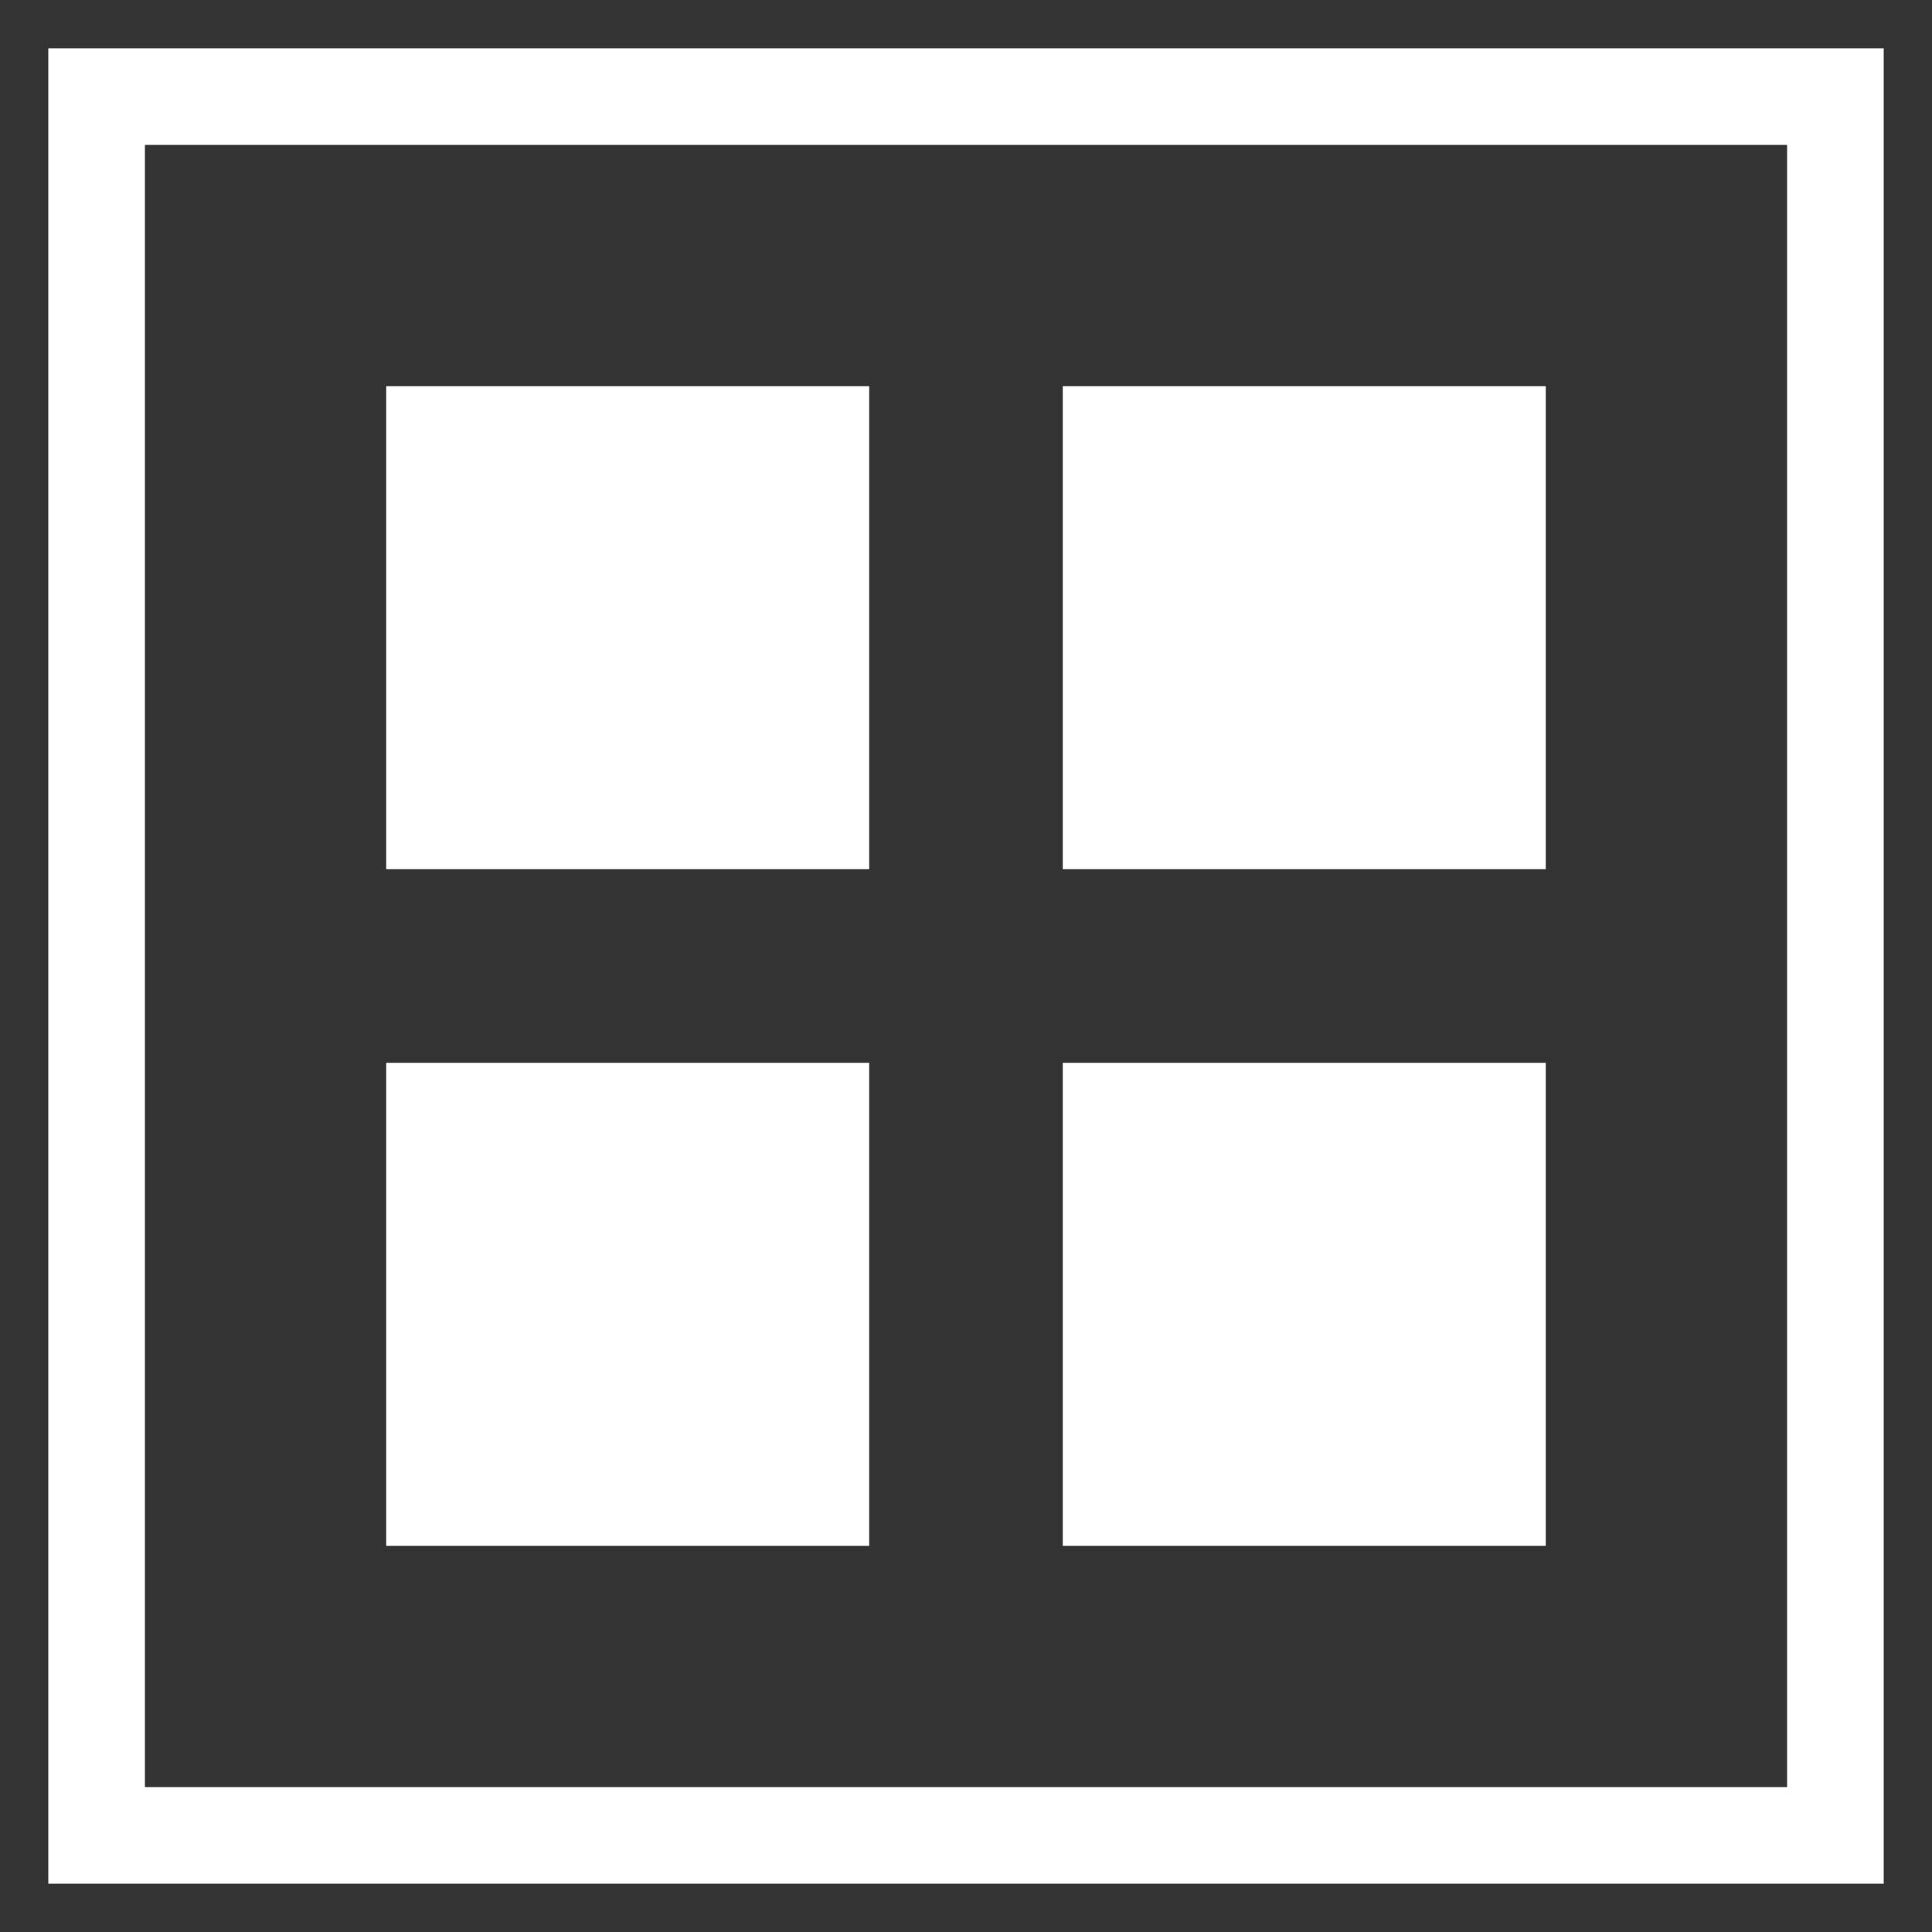 <?xml version="1.0" encoding="utf-8"?>
<!-- Generator: Adobe Illustrator 15.0.0, SVG Export Plug-In . SVG Version: 6.00 Build 0)  -->
<!DOCTYPE svg PUBLIC "-//W3C//DTD SVG 1.1//EN" "http://www.w3.org/Graphics/SVG/1.1/DTD/svg11.dtd">
<svg version="1.1" id="Layer_1" xmlns="http://www.w3.org/2000/svg" xmlns:xlink="http://www.w3.org/1999/xlink" x="0px" y="0px"
	 width="100px" height="100px" viewBox="0 0 100 100" enable-background="new 0 0 100 100" xml:space="preserve">
<rect x="0" y="0" width="100" height="100" fill="#333333" stroke="none"/>
<g>
	<g>
		<path fill="#FFFFFF" d="M97.5,97.5h-95v-95h95V97.5z M7.5,92.5h85v-85h-85V92.5z"/>
	</g>
	<g>
		<g>
			<rect x="19.989" y="19.989" fill="#FFFFFF" width="25" height="25"/>
			<rect x="55.01" y="19.989" fill="#FFFFFF" width="24.998" height="25"/>
		</g>
		<g>
			<rect x="19.989" y="55.012" fill="#FFFFFF" width="25" height="25"/>
			<rect x="55.01" y="55.012" fill="#FFFFFF" width="24.998" height="25"/>
		</g>
	</g>
</g>
</svg>
